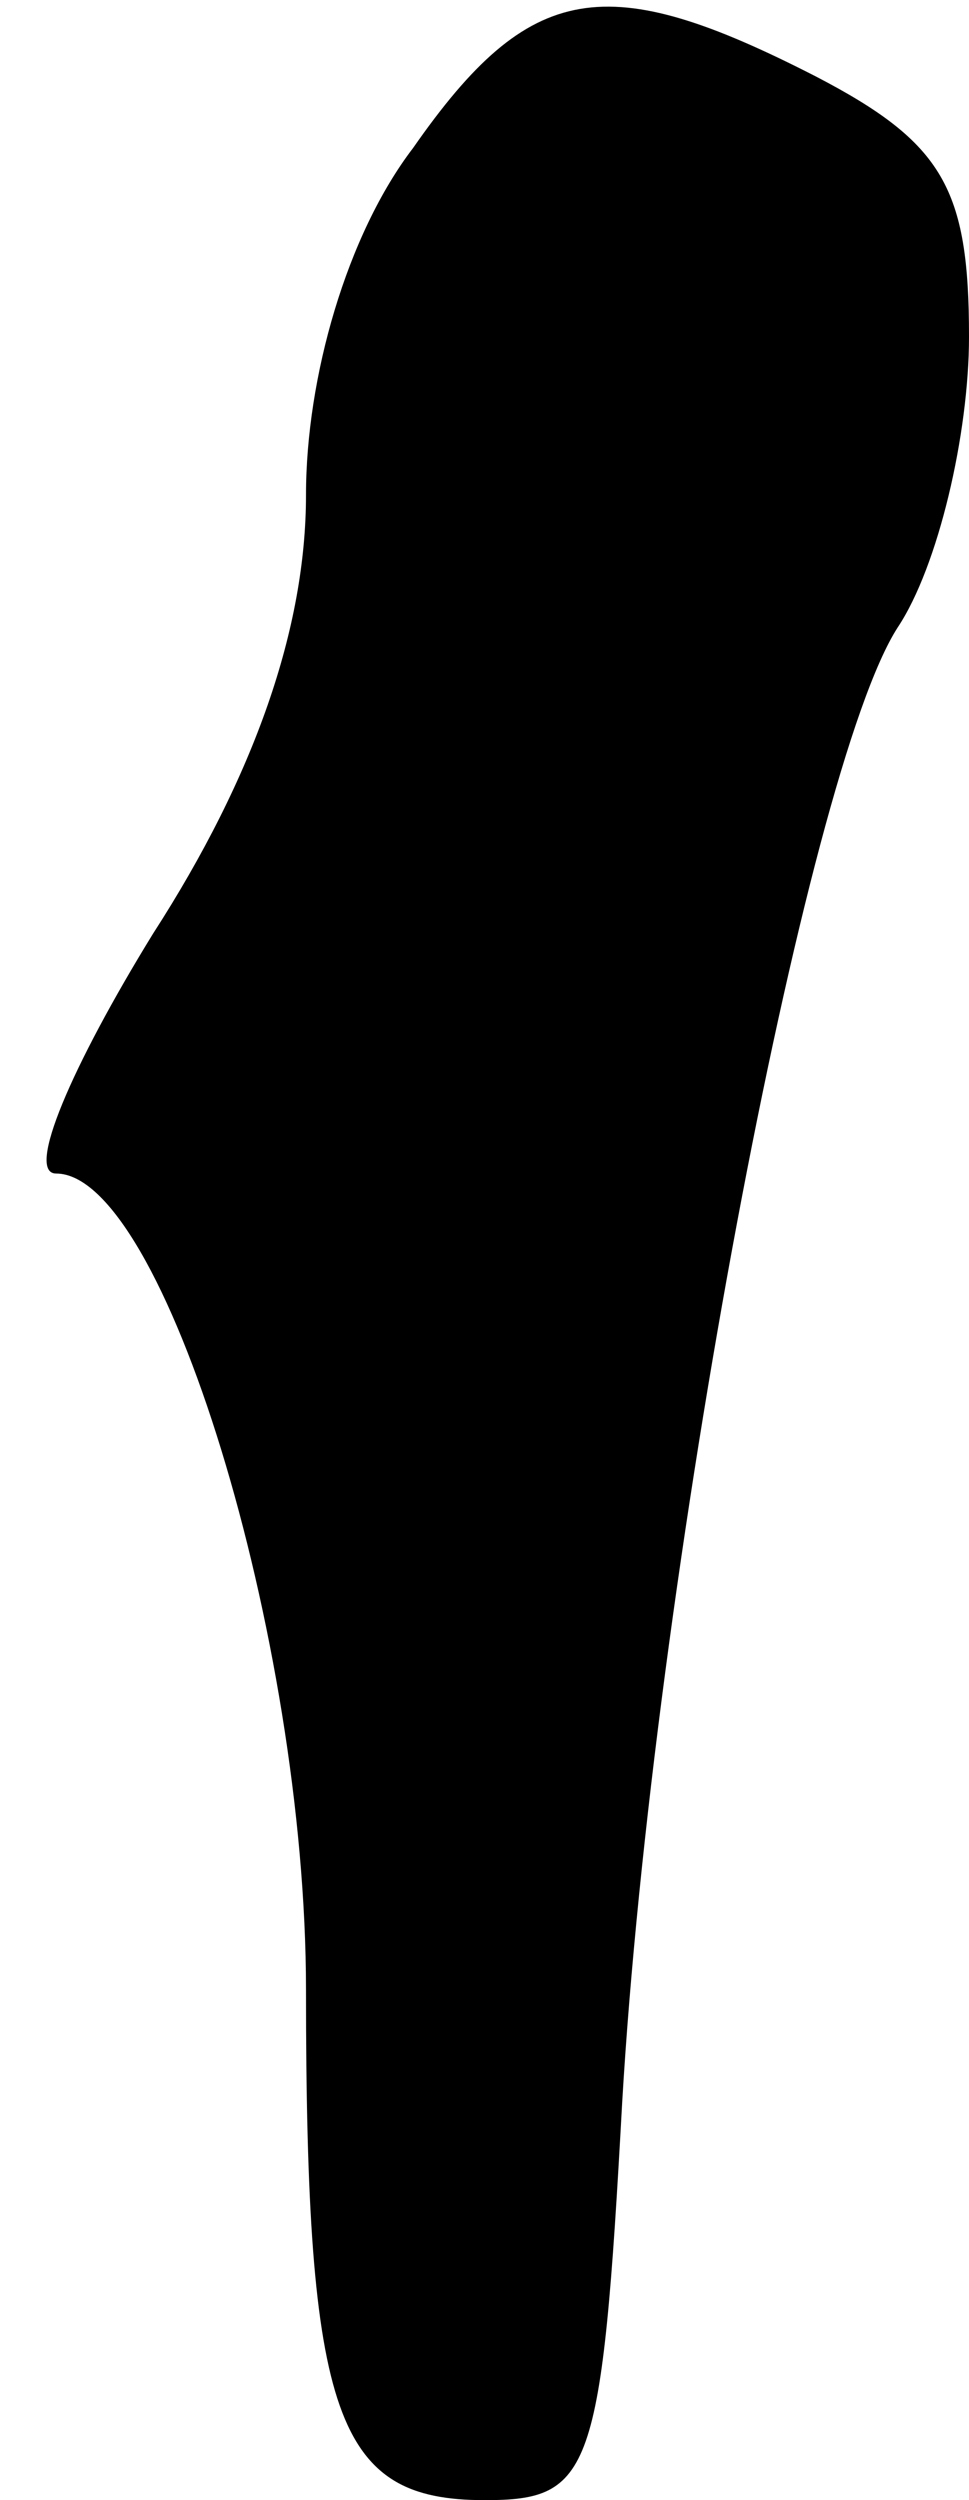 <?xml version="1.0" standalone="no"?>
<!DOCTYPE svg PUBLIC "-//W3C//DTD SVG 20010904//EN"
 "http://www.w3.org/TR/2001/REC-SVG-20010904/DTD/svg10.dtd">
<svg version="1.0" xmlns="http://www.w3.org/2000/svg"
 width="19pt" height="49pt" viewBox="0 0 19 49"
 preserveAspectRatio="xMidYMid meet">
<g transform="translate(0,49) scale(0.1,-0.1)"
fill="#000000" stroke="none">
<path fill="#000000" stroke="none" d="M81 461 c-13 -17 -21 -45 -21 -68 0
-26 -10 -55 -30 -86 -16 -26 -25 -47 -19 -47 21 0 49 -91 49 -160 0 -84 6
-100 35 -100 21 0 23 5 27 78 6 102 36 261 54 289 8 12 14 38 14 57 0 29 -5
38 -30 51 -41 21 -56 19 -79 -14z"/>
</g>
</svg>
